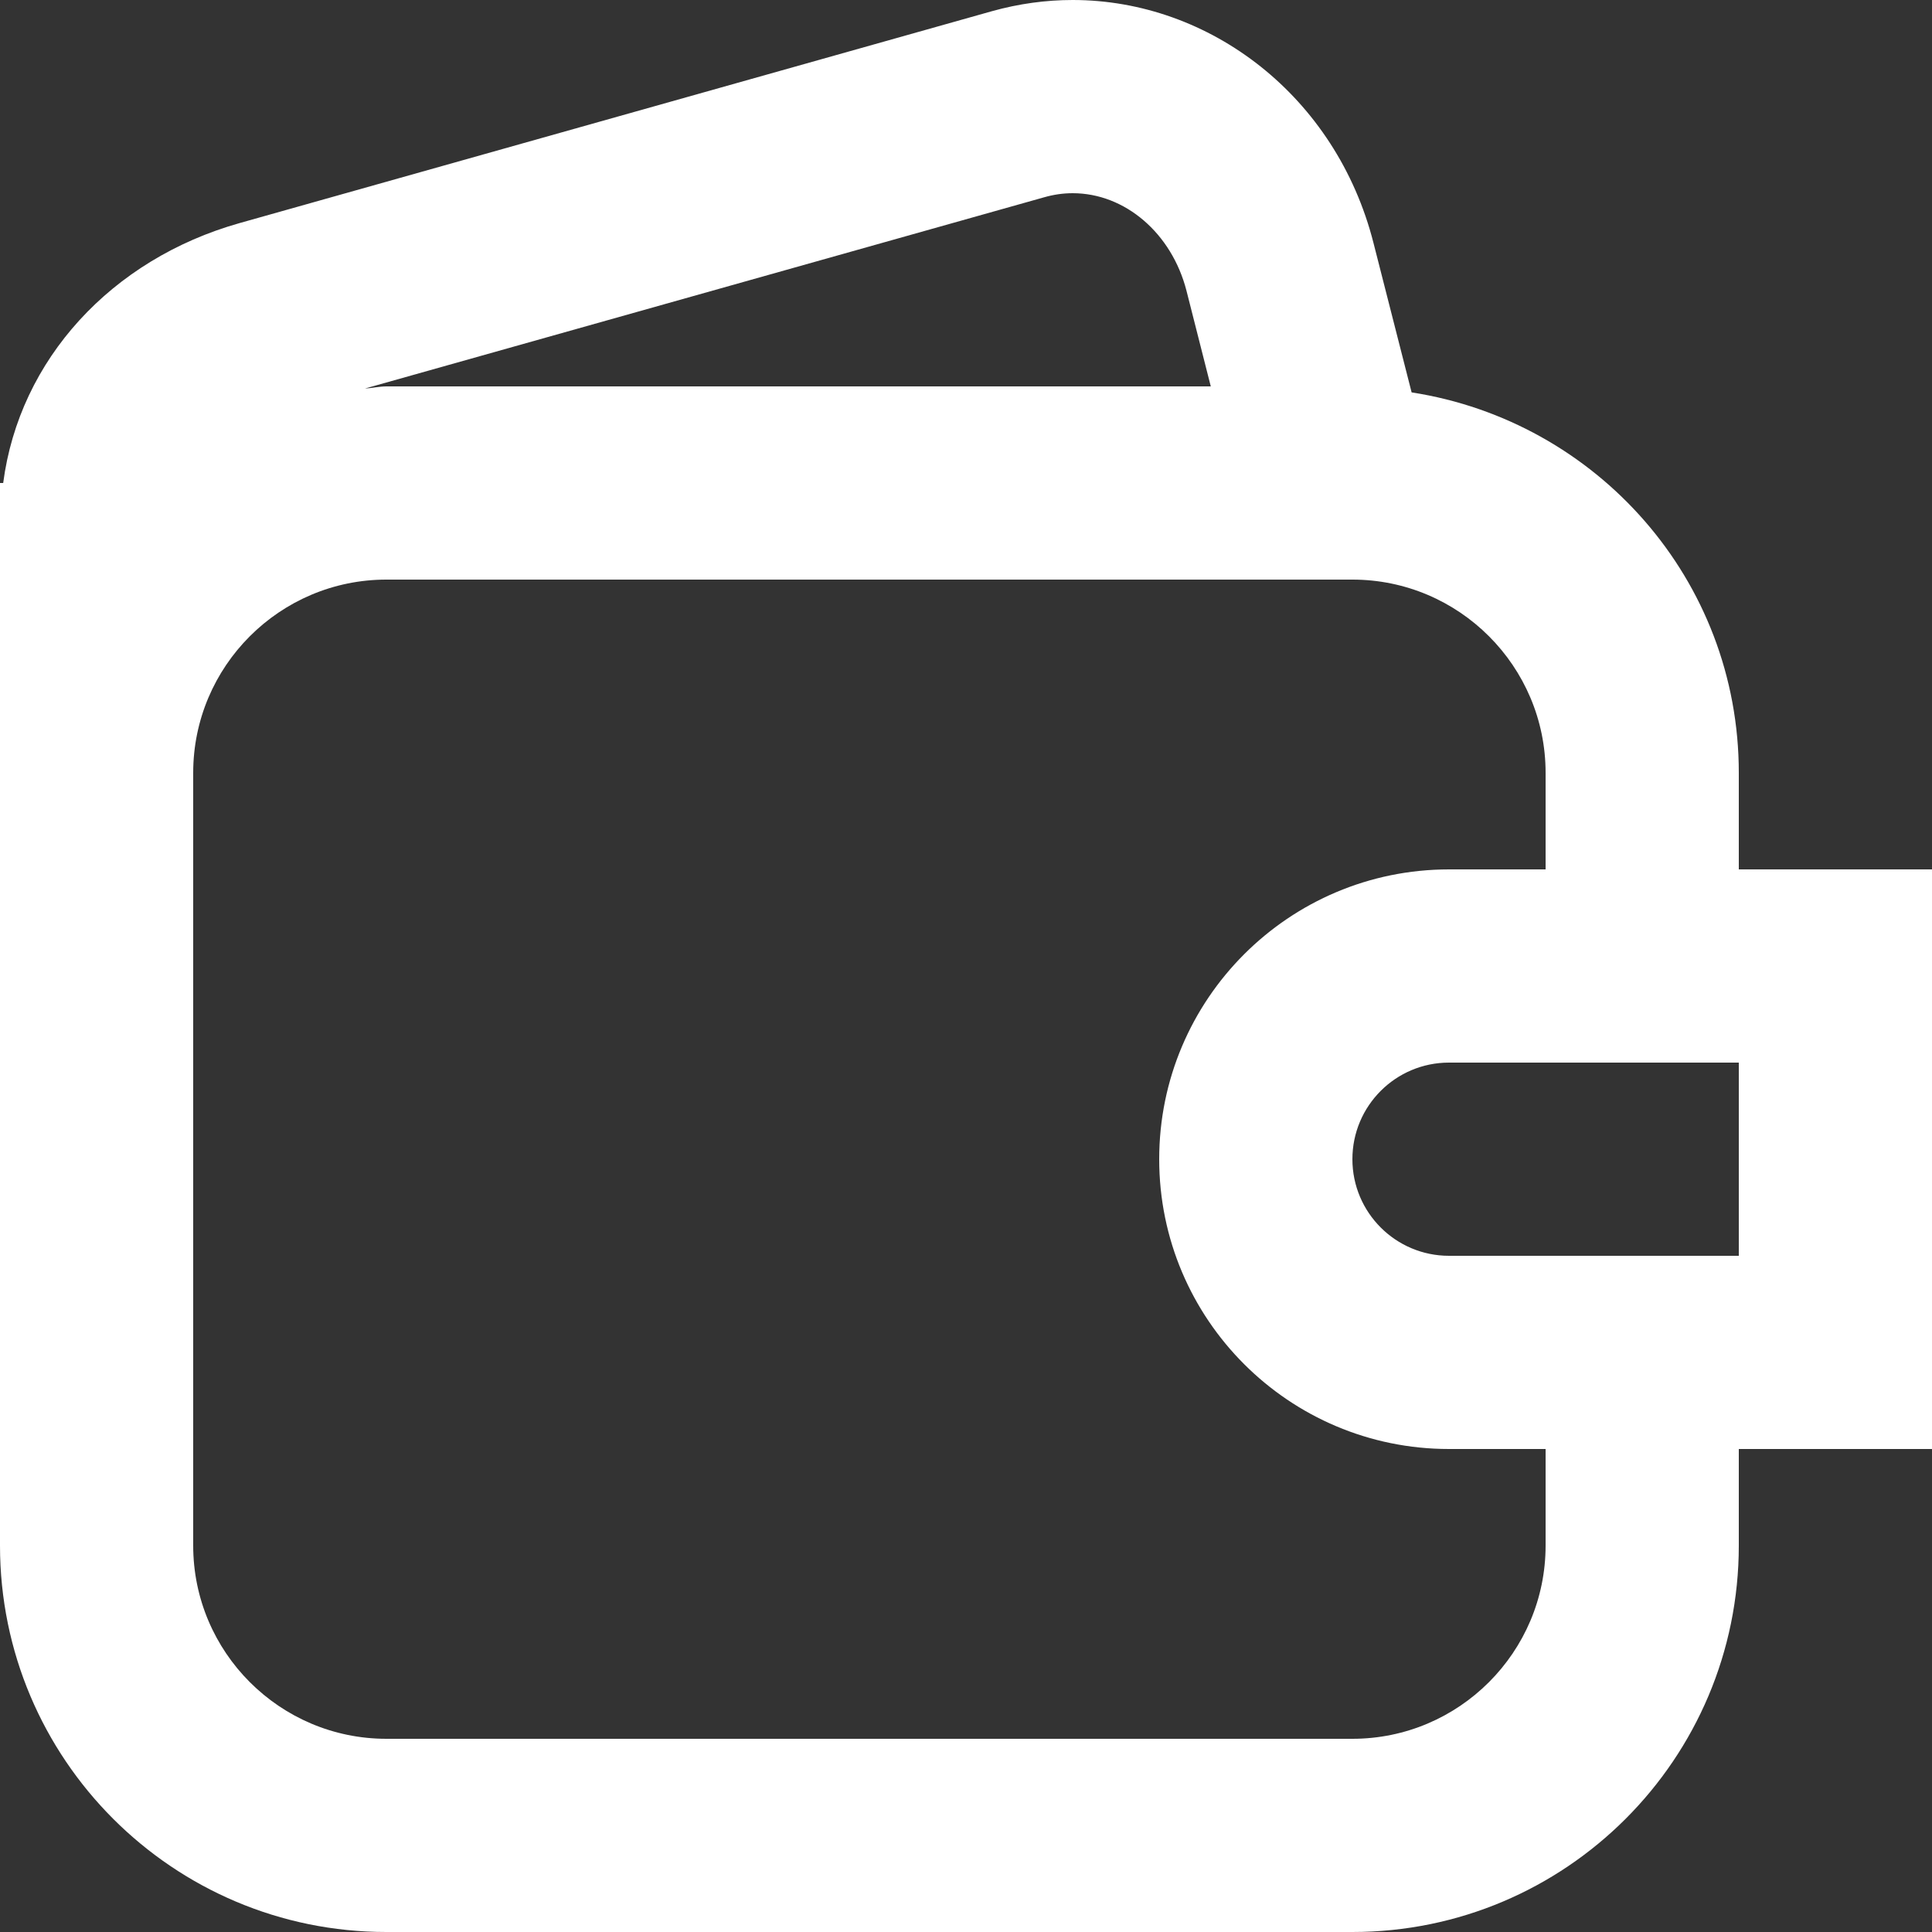 <?xml version="1.0" encoding="utf-8"?>
<!-- Generator: Adobe Illustrator 16.0.0, SVG Export Plug-In . SVG Version: 6.00 Build 0)  -->
<!DOCTYPE svg PUBLIC "-//W3C//DTD SVG 1.1//EN" "http://www.w3.org/Graphics/SVG/1.1/DTD/svg11.dtd">
<svg version="1.1" id="Wallet_Icon" xmlns="http://www.w3.org/2000/svg" xmlns:xlink="http://www.w3.org/1999/xlink" x="0px"
	 y="0px" width="20px" height="20px" viewBox="0 0 20 20" enable-background="new 0 0 20 20" xml:space="preserve">
<rect x="0" y="0" width="20" height="20" fill="#333333" stroke="none"/>
<path fill="#FFFFFF" d="M20,9h-2V8c0-1.999-1.471-3.641-3.387-3.938l-0.395-1.548C13.832,0.999,12.527,0,11.104,0
	c-0.276,0-0.557,0.038-0.836,0.116l-7.79,2.194C1.155,2.684,0.2,3.72,0.033,5H0v3v1v7c0,2.209,1.791,4,4,4h10c2.209,0,4-1.791,4-4
	v-1h2V9z M10.81,2.042C10.908,2.014,11.006,2,11.104,2c0.543,0,1.025,0.415,1.178,1.008L12.534,4H4C3.924,4,3.853,4.018,3.778,4.022
	L10.81,2.042z M16,16c0,1.103-0.897,2-2,2H4c-1.103,0-2-0.897-2-2V9V8c0-1.103,0.897-2,2-2h10c1.103,0,2,0.897,2,2v1h-1
	c-1.657,0-3,1.344-3,3s1.343,3,3,3h1V16z M18,13h-3c-0.552,0-1-0.448-1-1s0.448-1,1-1h3V13z"/>
</svg>
